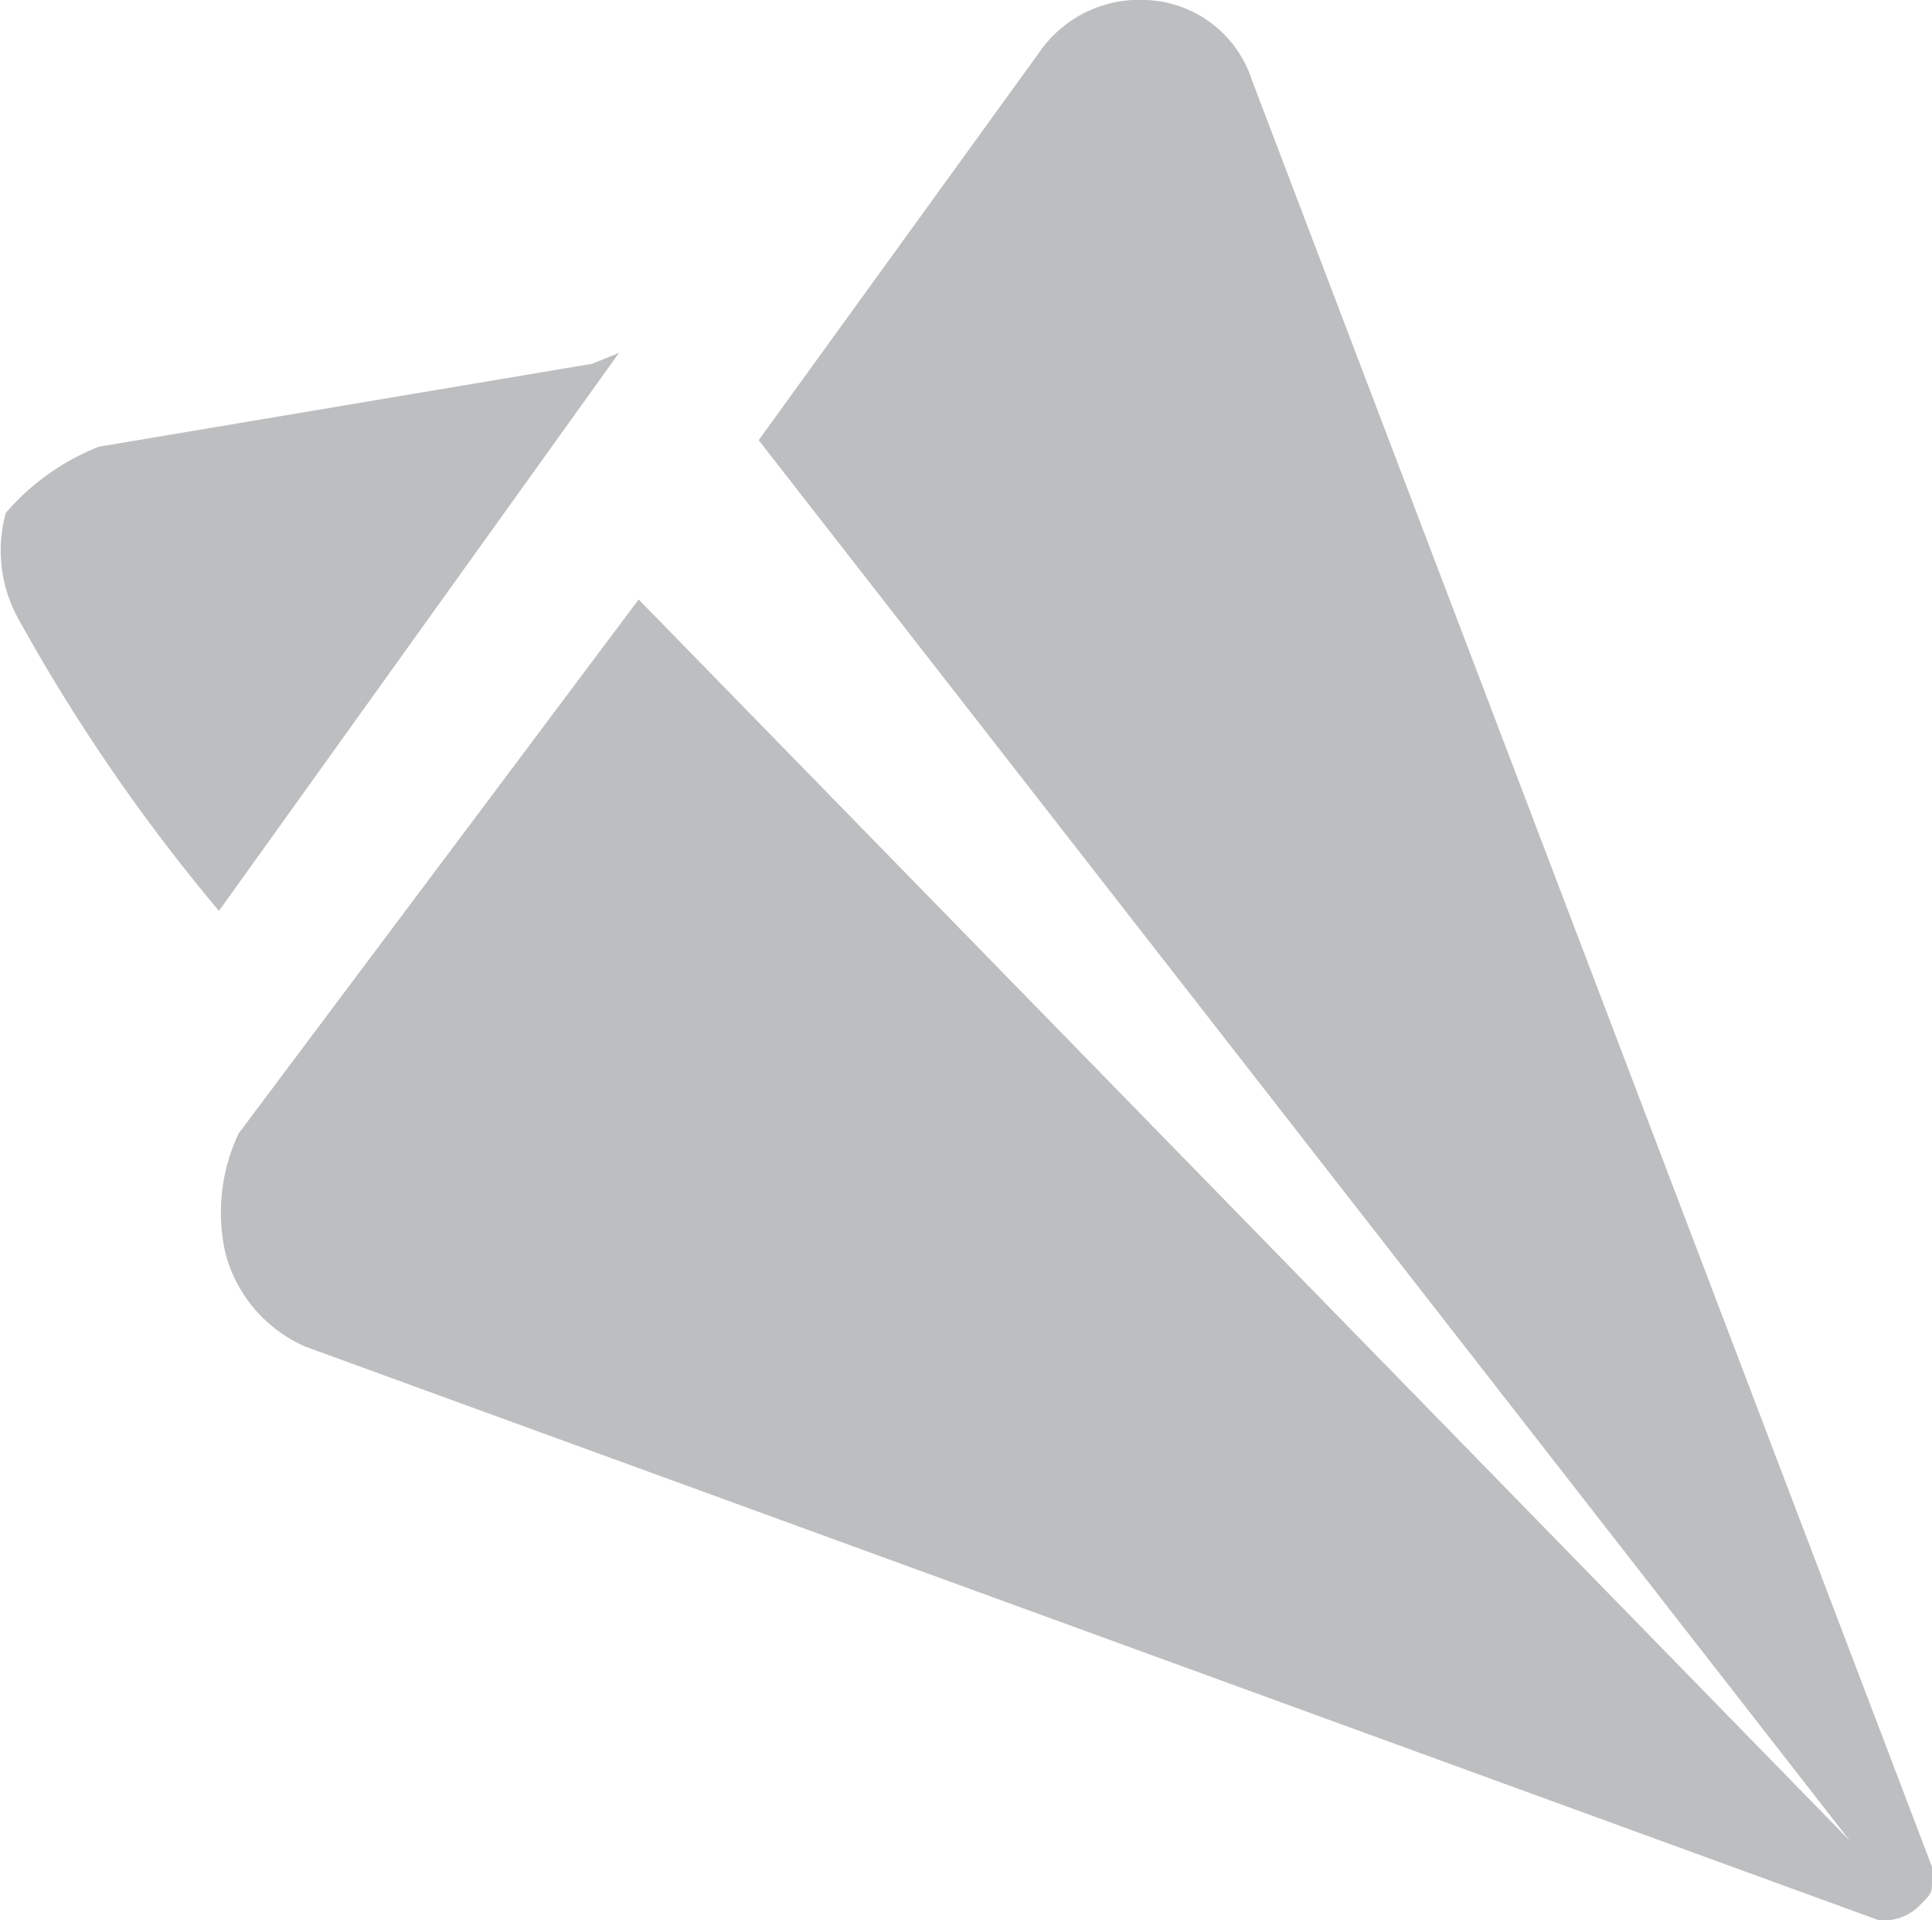 <svg xmlns="http://www.w3.org/2000/svg" viewBox="0 0 26.56 26.39"><defs><style>.cls-1{fill:#bcbec0;fill-rule:evenodd;}</style></defs><title>Asset 4</title><g id="Layer_2" data-name="Layer 2"><g id="Layer_1-2" data-name="Layer 1"><path class="cls-1" d="M17.21,1.1A1.59,1.59,0,0,0,15.75,0a1.67,1.67,0,0,0-1.47.73L10.43,6.05l15,19.25L8.78,8.24l-5.5,7.34a2.55,2.55,0,0,0-.18,1.65,1.94,1.94,0,0,0,1.1,1.28l21.62,7.88a.68.68,0,0,0,.56-.19c.18-.18.18-.18.18-.36h0v-.18Z"/><path class="cls-1" d="M8.51,4.85,8.14,5,1.36,6.14a3.25,3.25,0,0,0-1.28.91A1.94,1.94,0,0,0,.26,8.52a25.15,25.15,0,0,0,2.75,4Z"/></g></g></svg>
